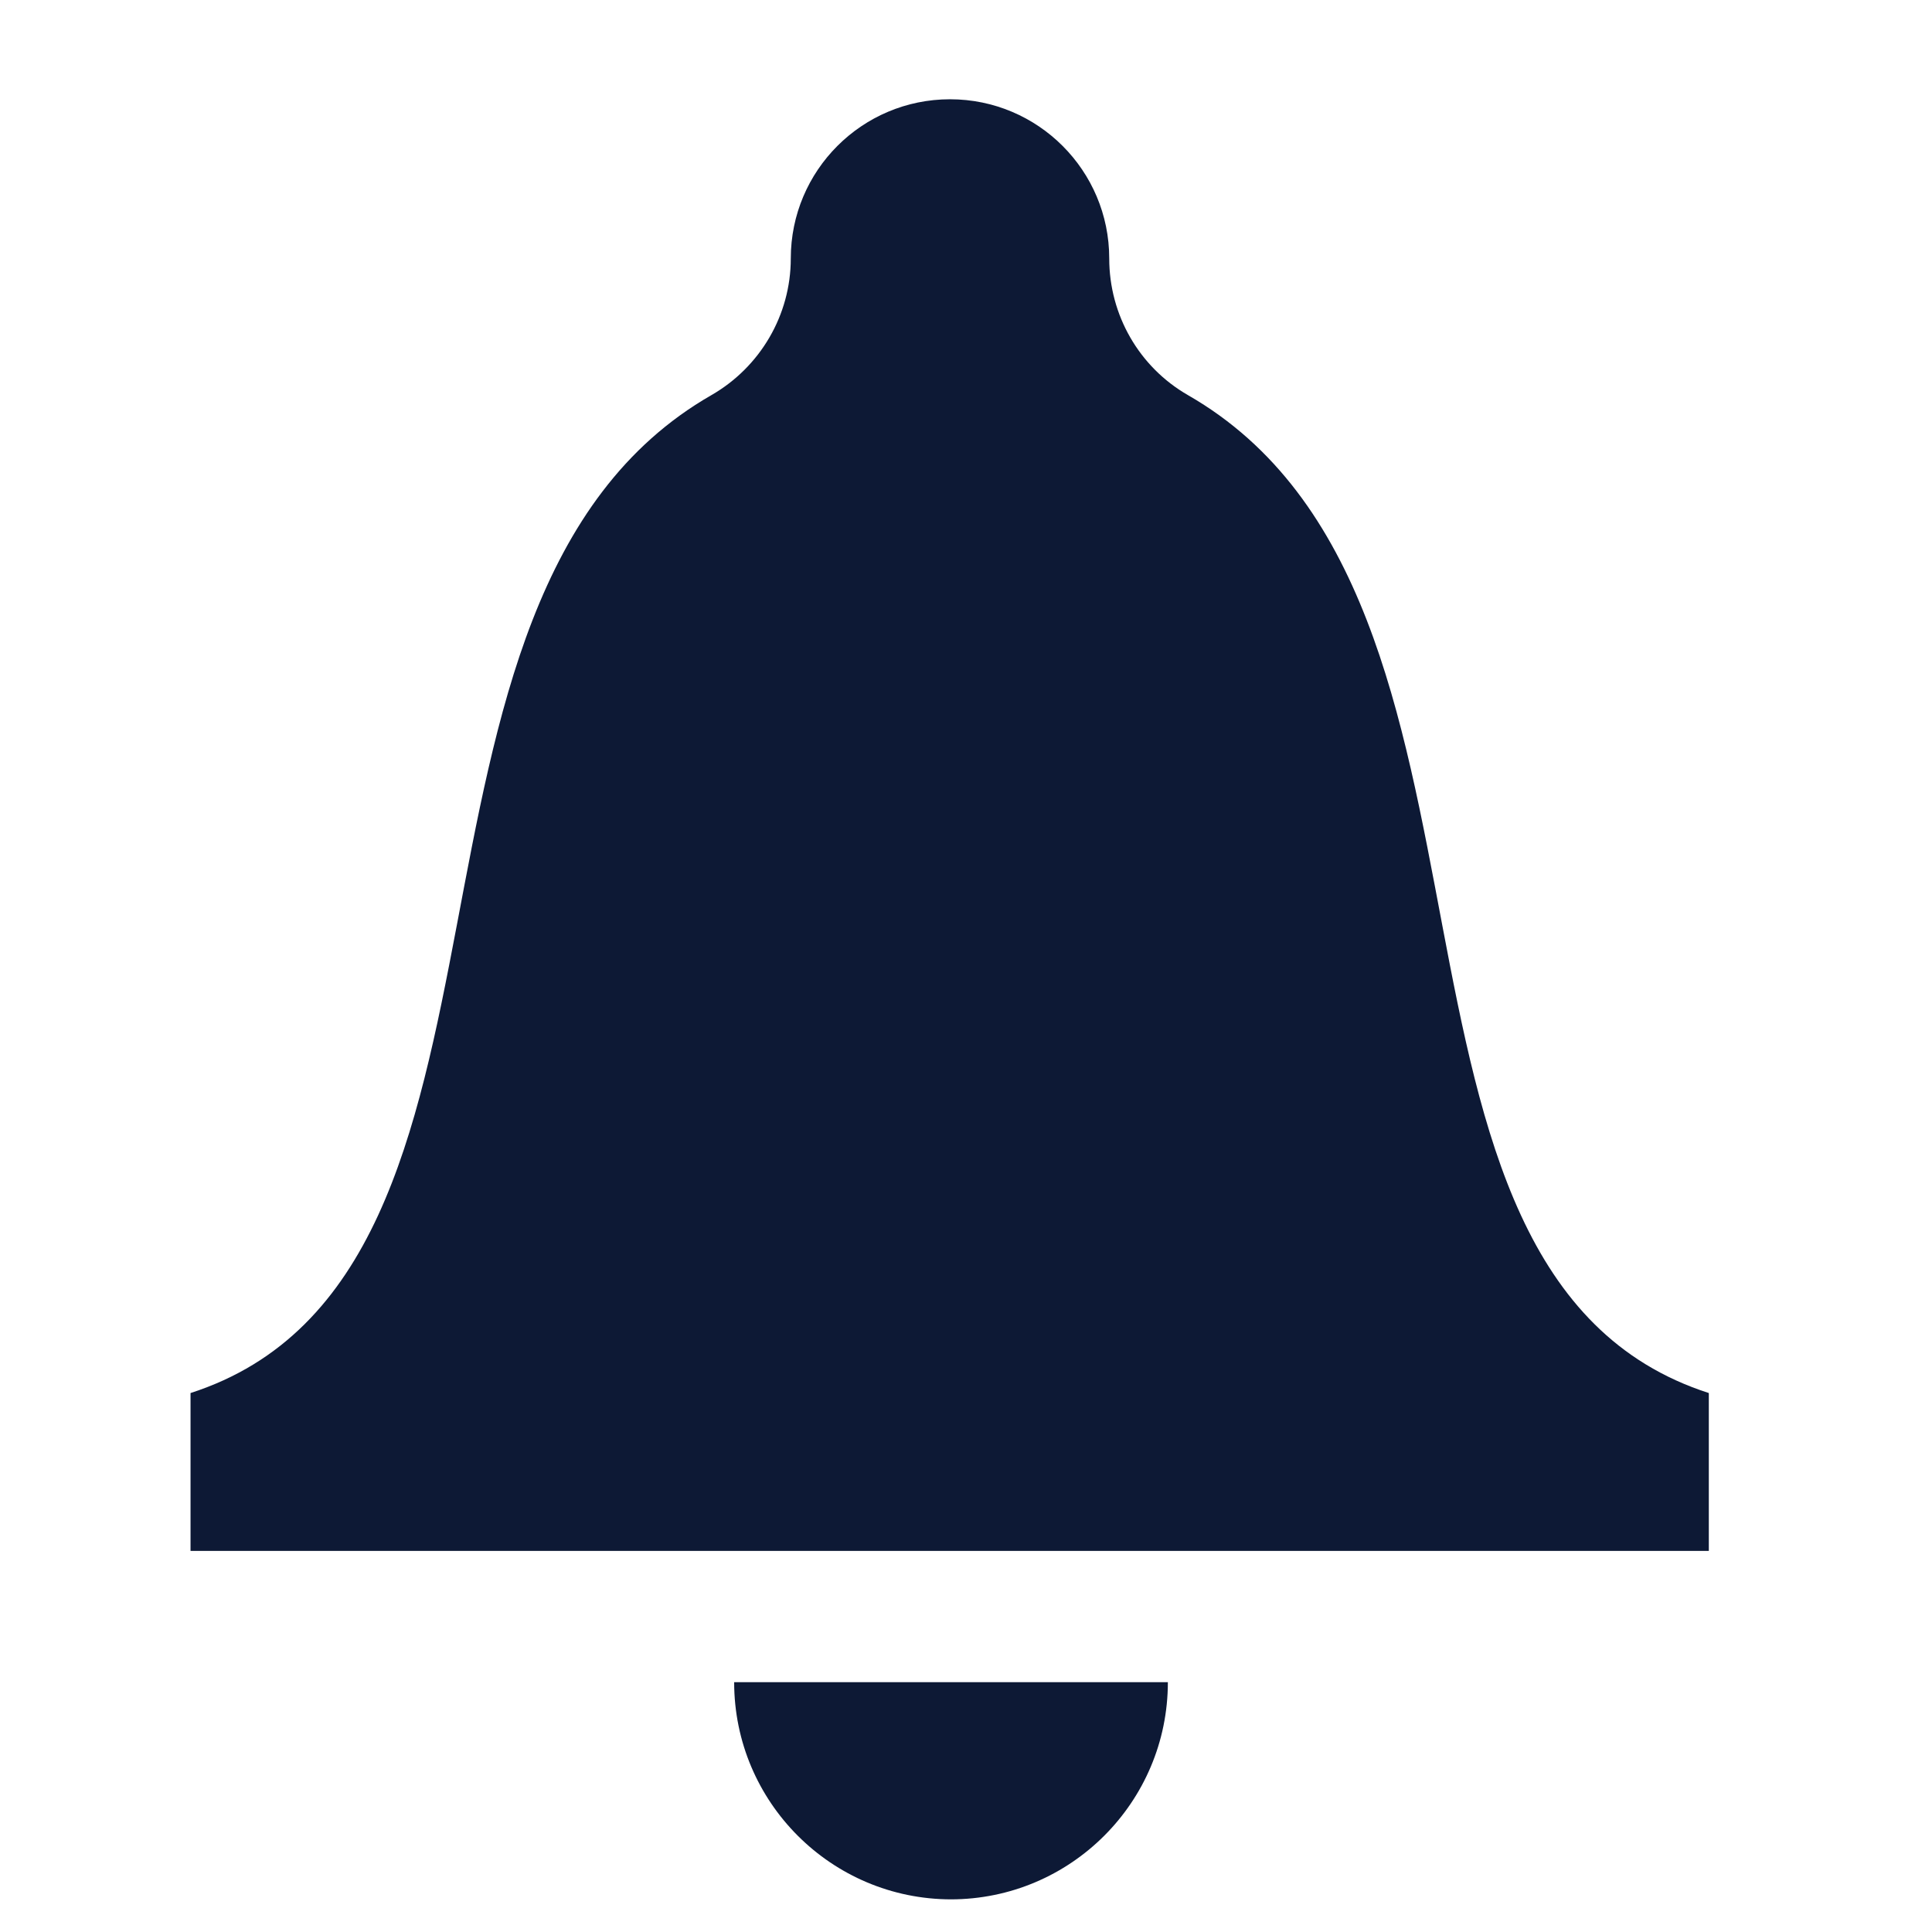 <svg version="1.2" baseProfile="tiny-ps" xmlns="http://www.w3.org/2000/svg" viewBox="0 0 29 29" width="29" height="29">
	<title>Ellipse 3</title>
	<style>
		tspan { white-space:pre }
		.s0 { fill: #0d1935 } 
	</style>
	<path id="Shape 17" class="s0" d="m2.86 23.28v-2.37c5.55-1.79 2.5-11.93 7.82-14.98c0.73-0.42 1.19-1.2 1.19-2.05c0 0 0 0 0 0c0-1.32 1.07-2.39 2.39-2.39c1.32 0 2.39 1.07 2.39 2.39c0 0 0 0 0 0c0 0.85 0.45 1.63 1.18 2.05c5.32 3.05 2.26 13.19 7.82 14.98v2.37h-22.78zm11.42 5.23c-1.8 0-3.26-1.46-3.26-3.26h6.51c0 1.8-1.46 3.26-3.26 3.26z" />
</svg>